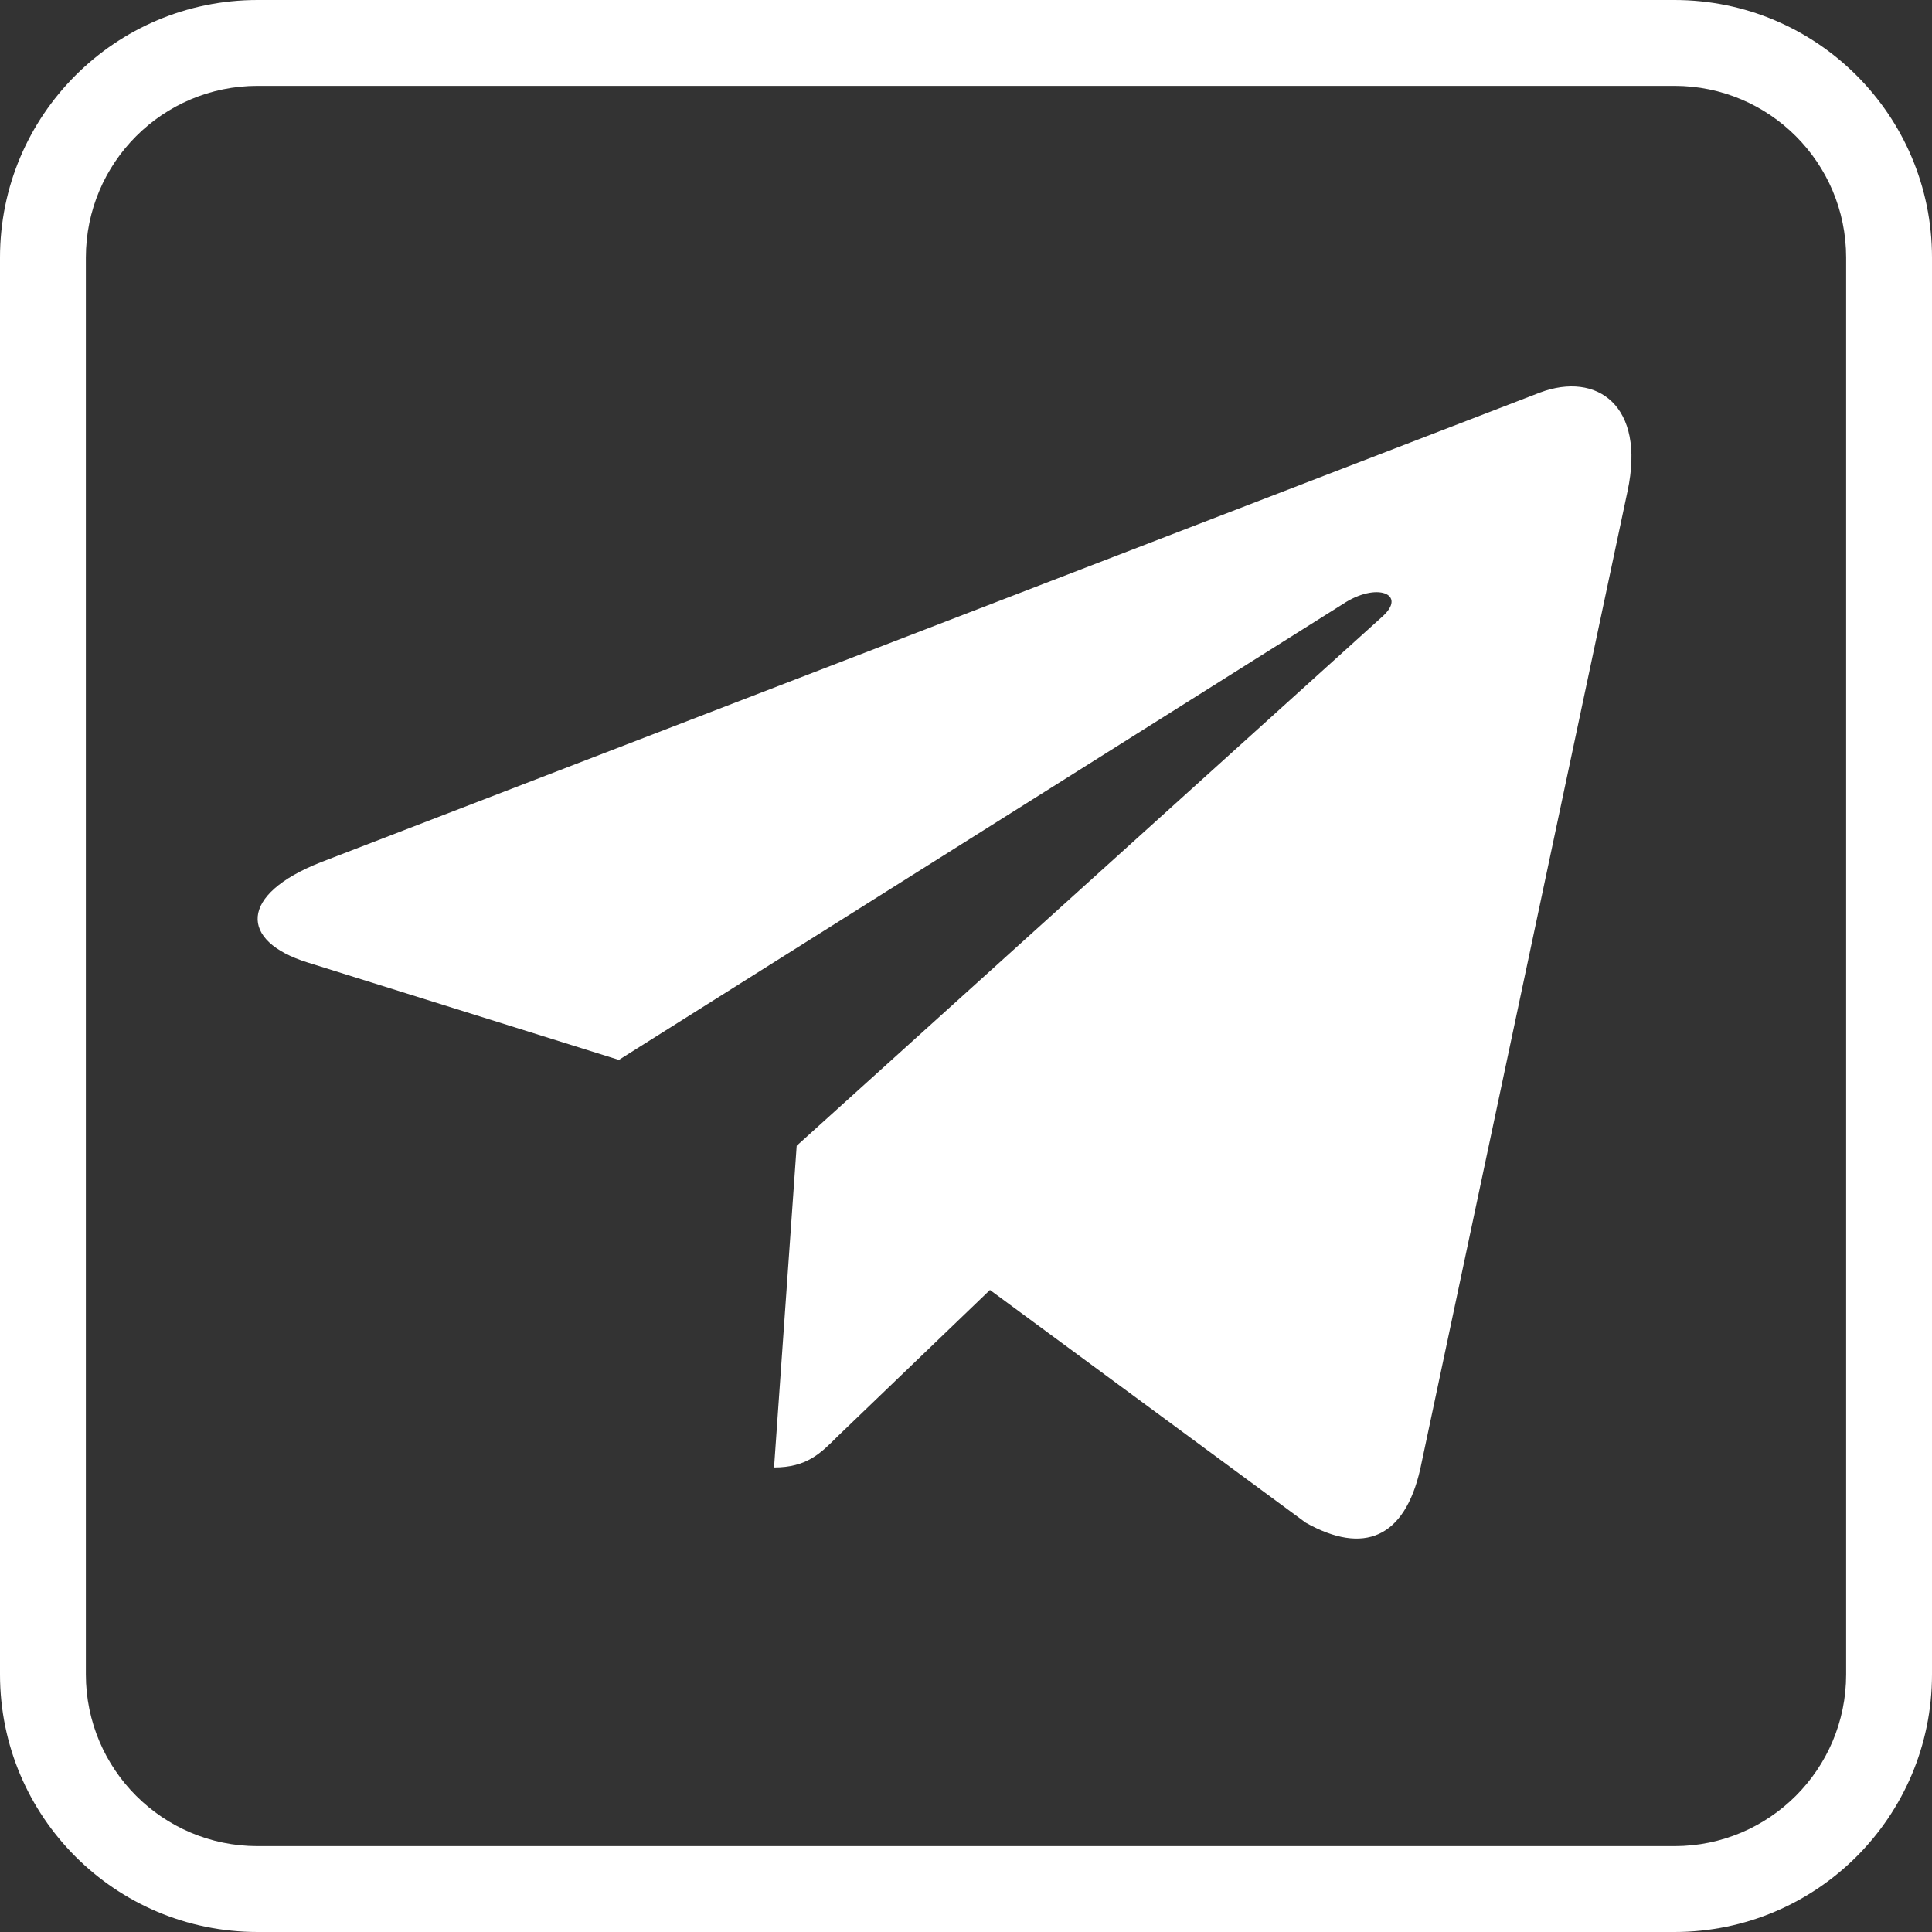 <svg width="25" height="25" viewBox="0 0 25 25" fill="none" xmlns="http://www.w3.org/2000/svg">
<rect x="0" y="0" width="25" height="25" fill="#333333" stroke="none"/>
<path d="M21.06 6.357L18.378 19.009C18.175 19.902 17.647 20.124 16.897 19.704L12.81 16.692L10.837 18.588C10.619 18.807 10.437 18.989 10.016 18.989L10.309 14.826L17.886 7.98C18.215 7.687 17.814 7.524 17.374 7.818L8.008 13.715L3.976 12.453C3.099 12.179 3.083 11.576 4.158 11.155L19.929 5.079C20.66 4.806 21.299 5.242 21.06 6.357Z" fill="white"/>
<path fill-rule="evenodd" clip-rule="evenodd" d="M0 3.333C0 1.492 1.492 0 3.333 0H21.667C23.508 0 25 1.492 25 3.333V21.667C25 23.508 23.508 25 21.667 25H3.333C1.492 25 0 23.508 0 21.667V3.333ZM3.333 1.111C2.106 1.111 1.111 2.106 1.111 3.333V21.667C1.111 22.894 2.106 23.889 3.333 23.889H21.667C22.894 23.889 23.889 22.894 23.889 21.667V3.333C23.889 2.106 22.894 1.111 21.667 1.111H3.333Z" fill="white"/>
</svg>
